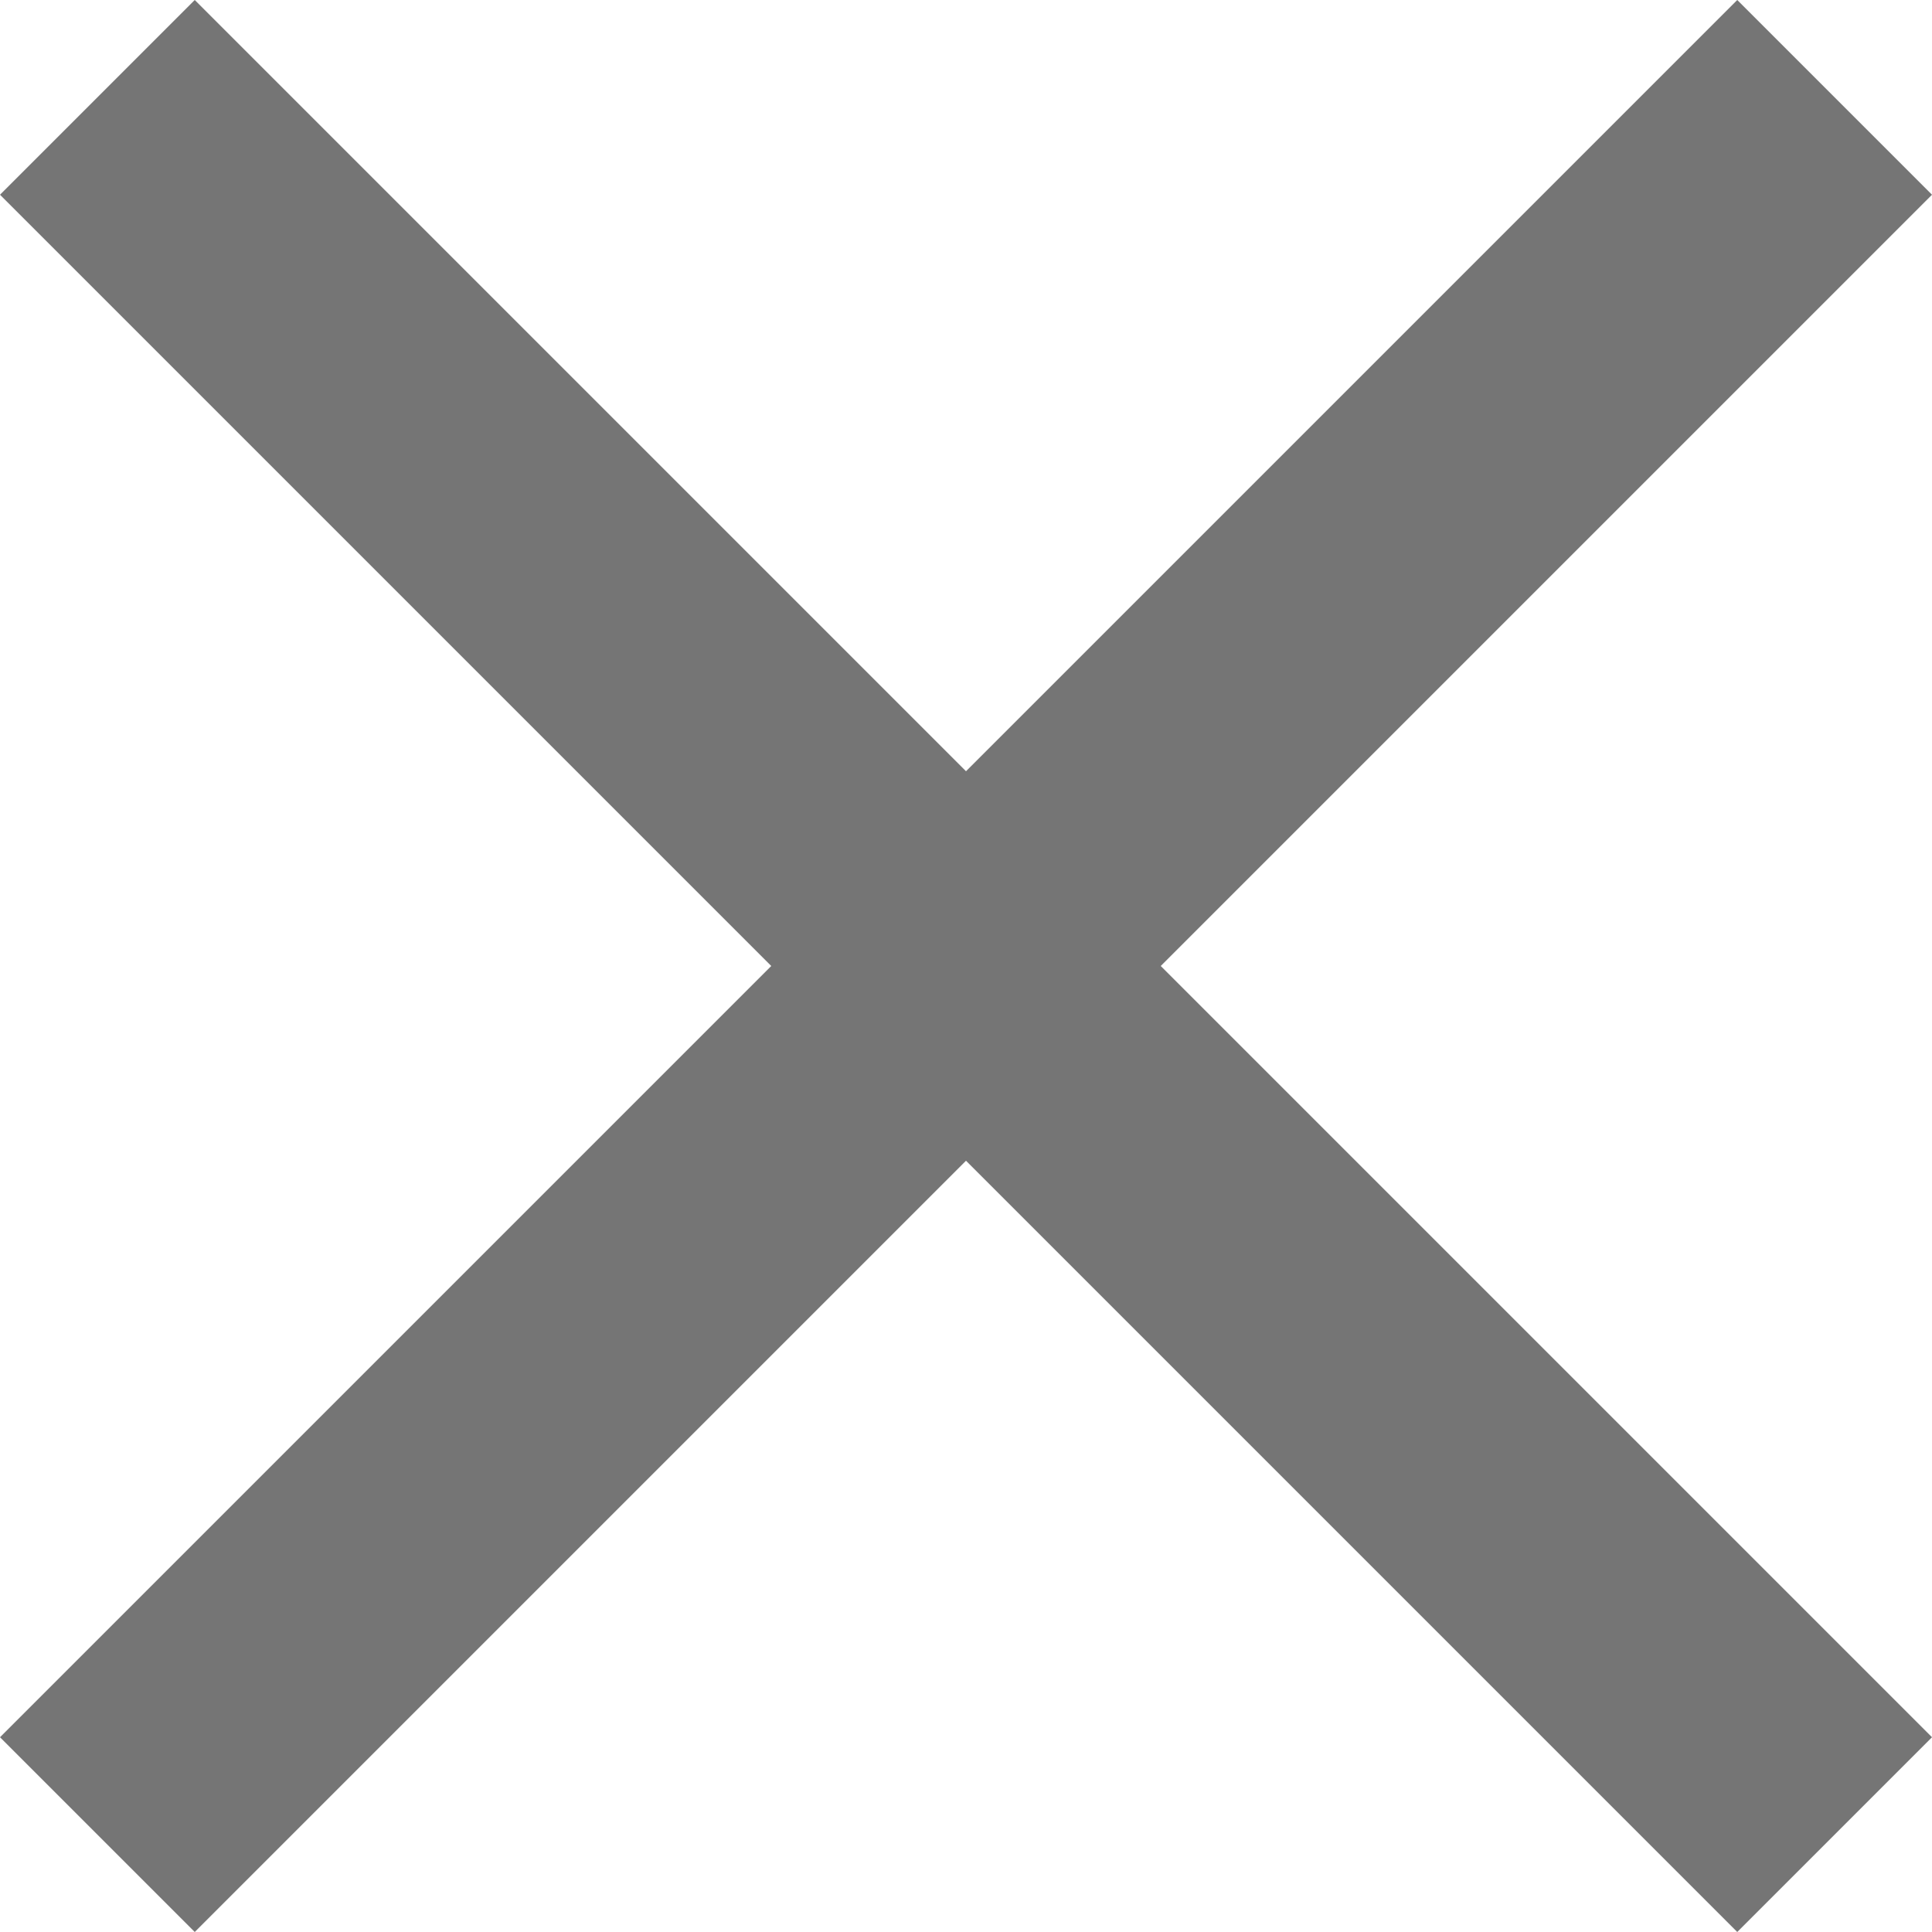 <svg width="5" height="5" viewBox="0 0 5 5" fill="none" xmlns="http://www.w3.org/2000/svg">
<path d="M5 0.504L4.496 0L2.5 1.996L0.504 0L0 0.504L1.996 2.5L0 4.496L0.504 5L2.5 3.004L4.496 5L5 4.496L3.004 2.5L5 0.504Z" fill="black" fill-opacity="0.54"/>
</svg>
